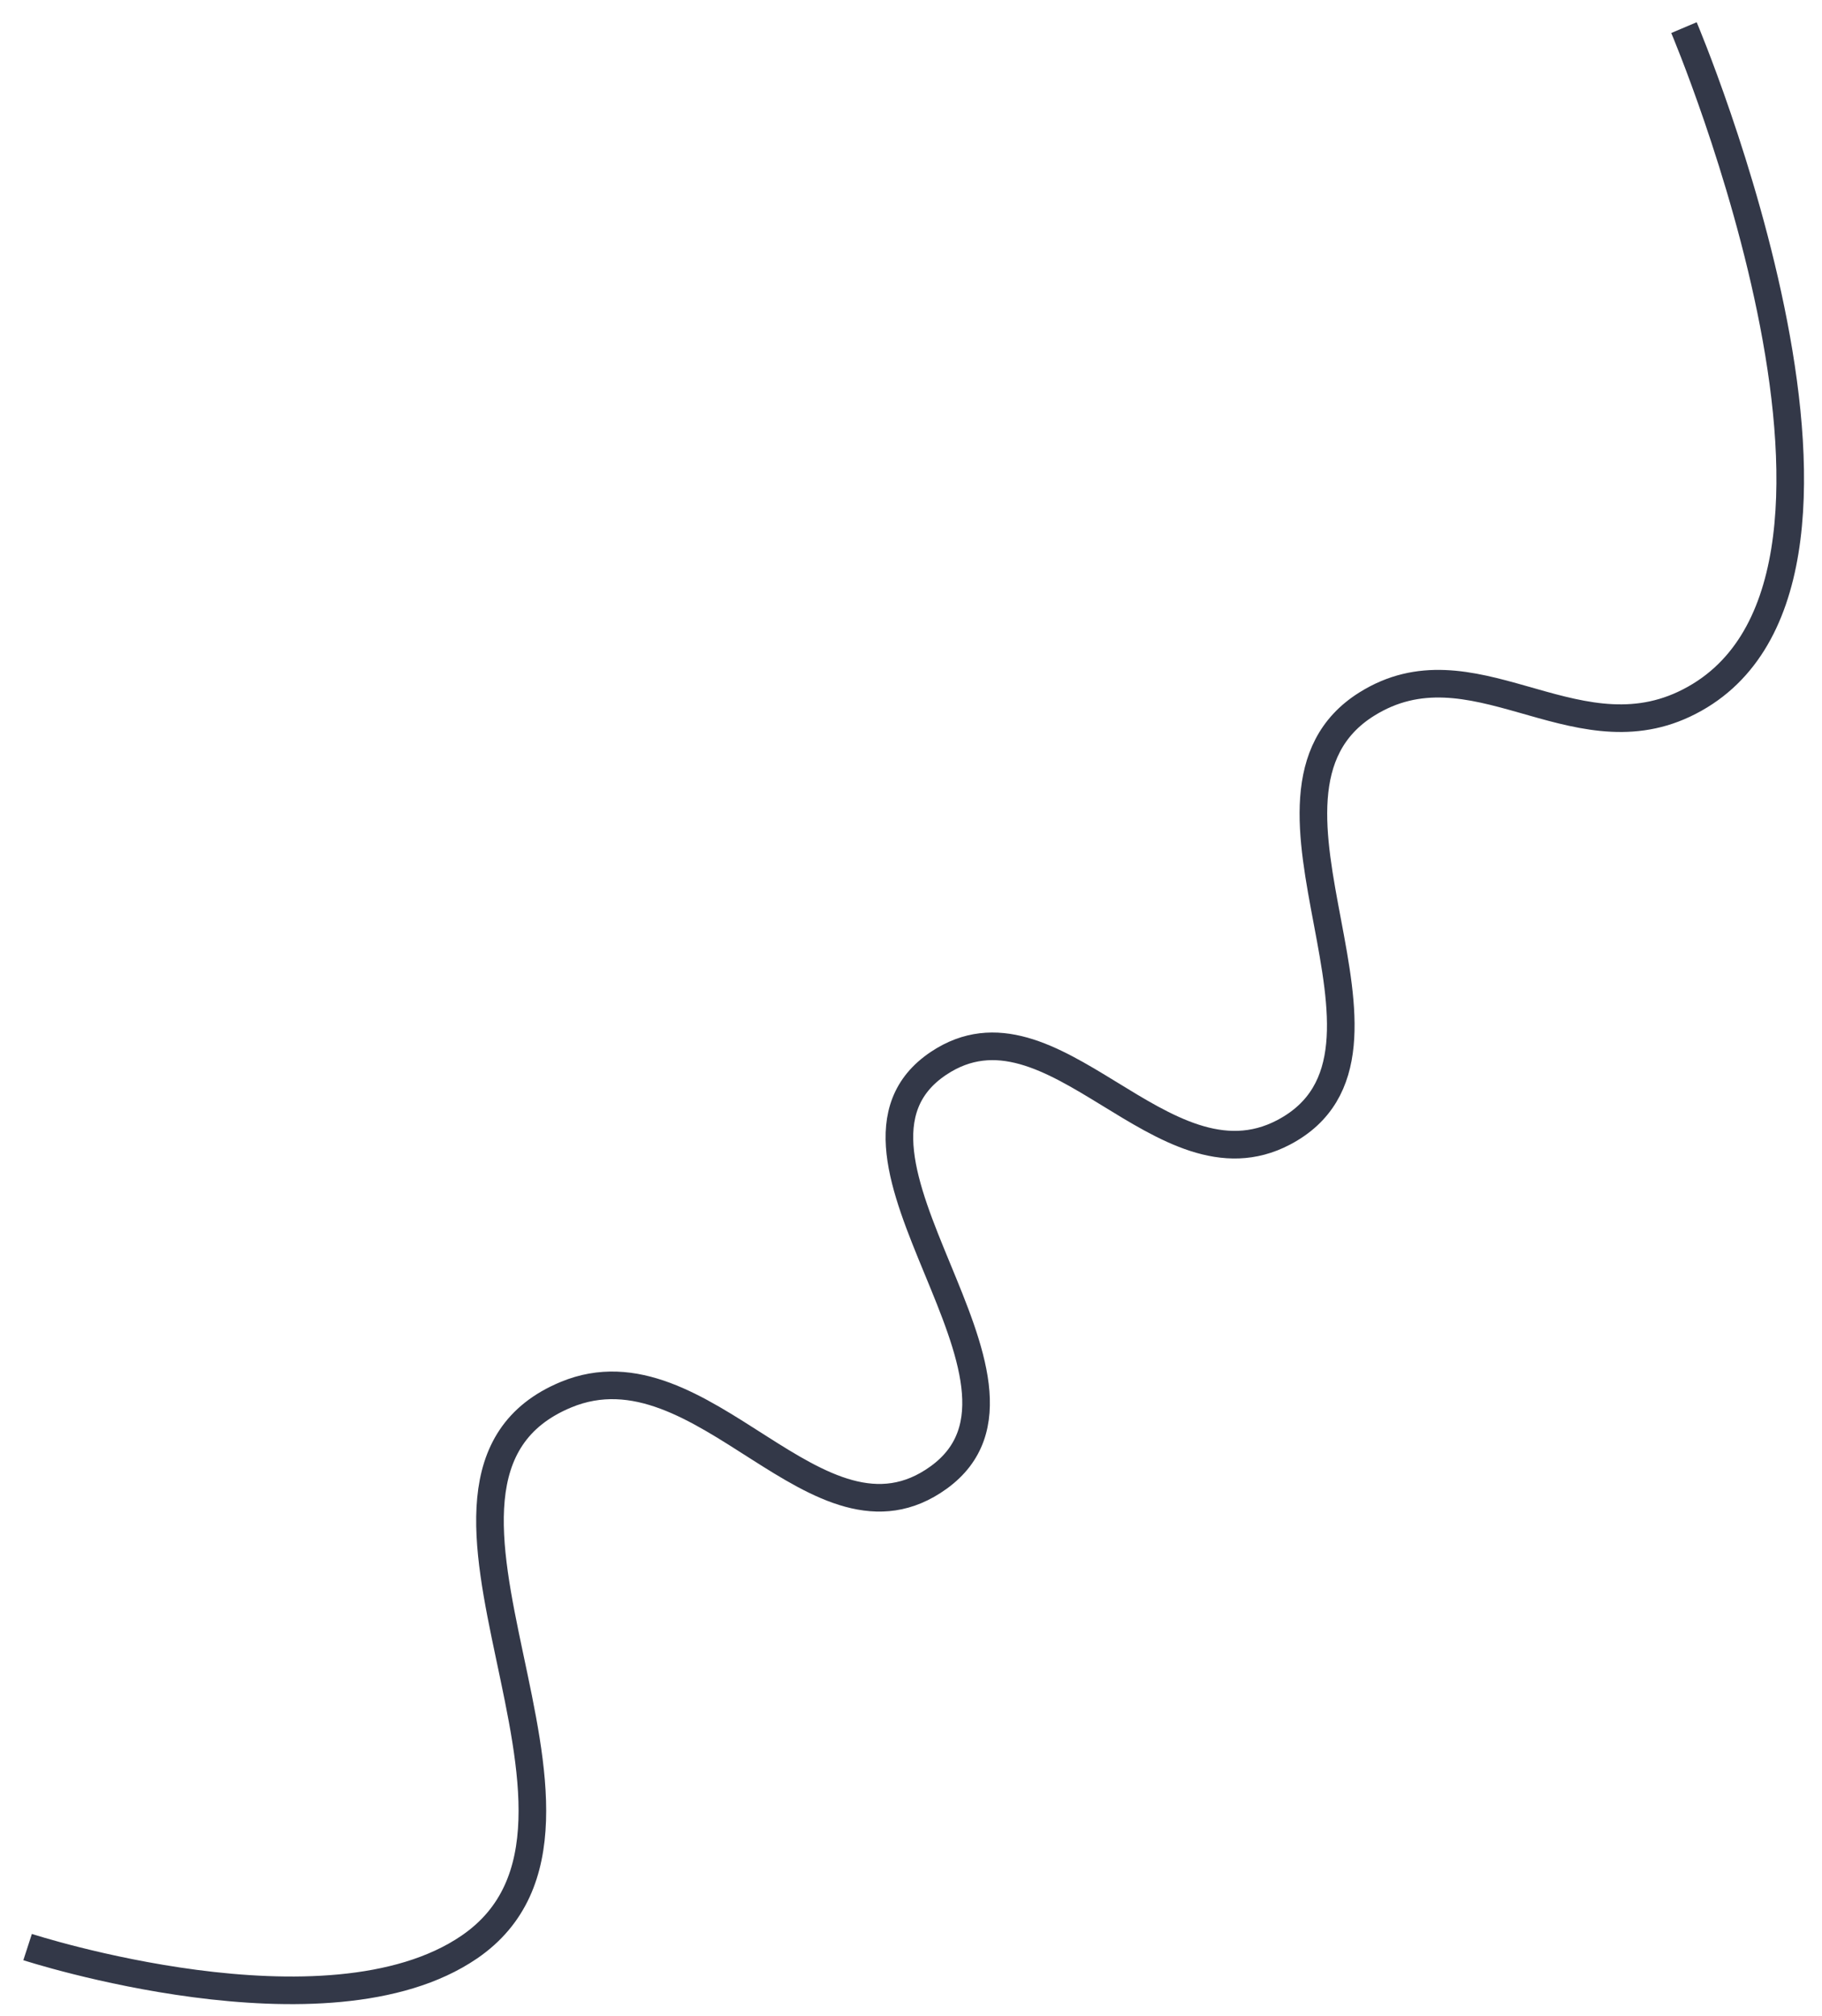 <svg width="66" height="73" viewBox="0 0 66 73" fill="none" xmlns="http://www.w3.org/2000/svg">
<path d="M1 70.5C1 70.5 11.841 74.025 17 70.5C23.547 66.026 13.177 53.54 20.5 50.5C25.488 48.429 29.622 56.662 34 53.5C38.749 50.07 29.126 41.749 34 38.5C38.142 35.739 42.094 43.318 46.5 41C51.956 38.129 44.279 28.78 49.5 25.5C53.303 23.111 56.935 27.408 61 25.5C69.661 21.435 61 1 61 1" stroke="#333848"/>
</svg>
